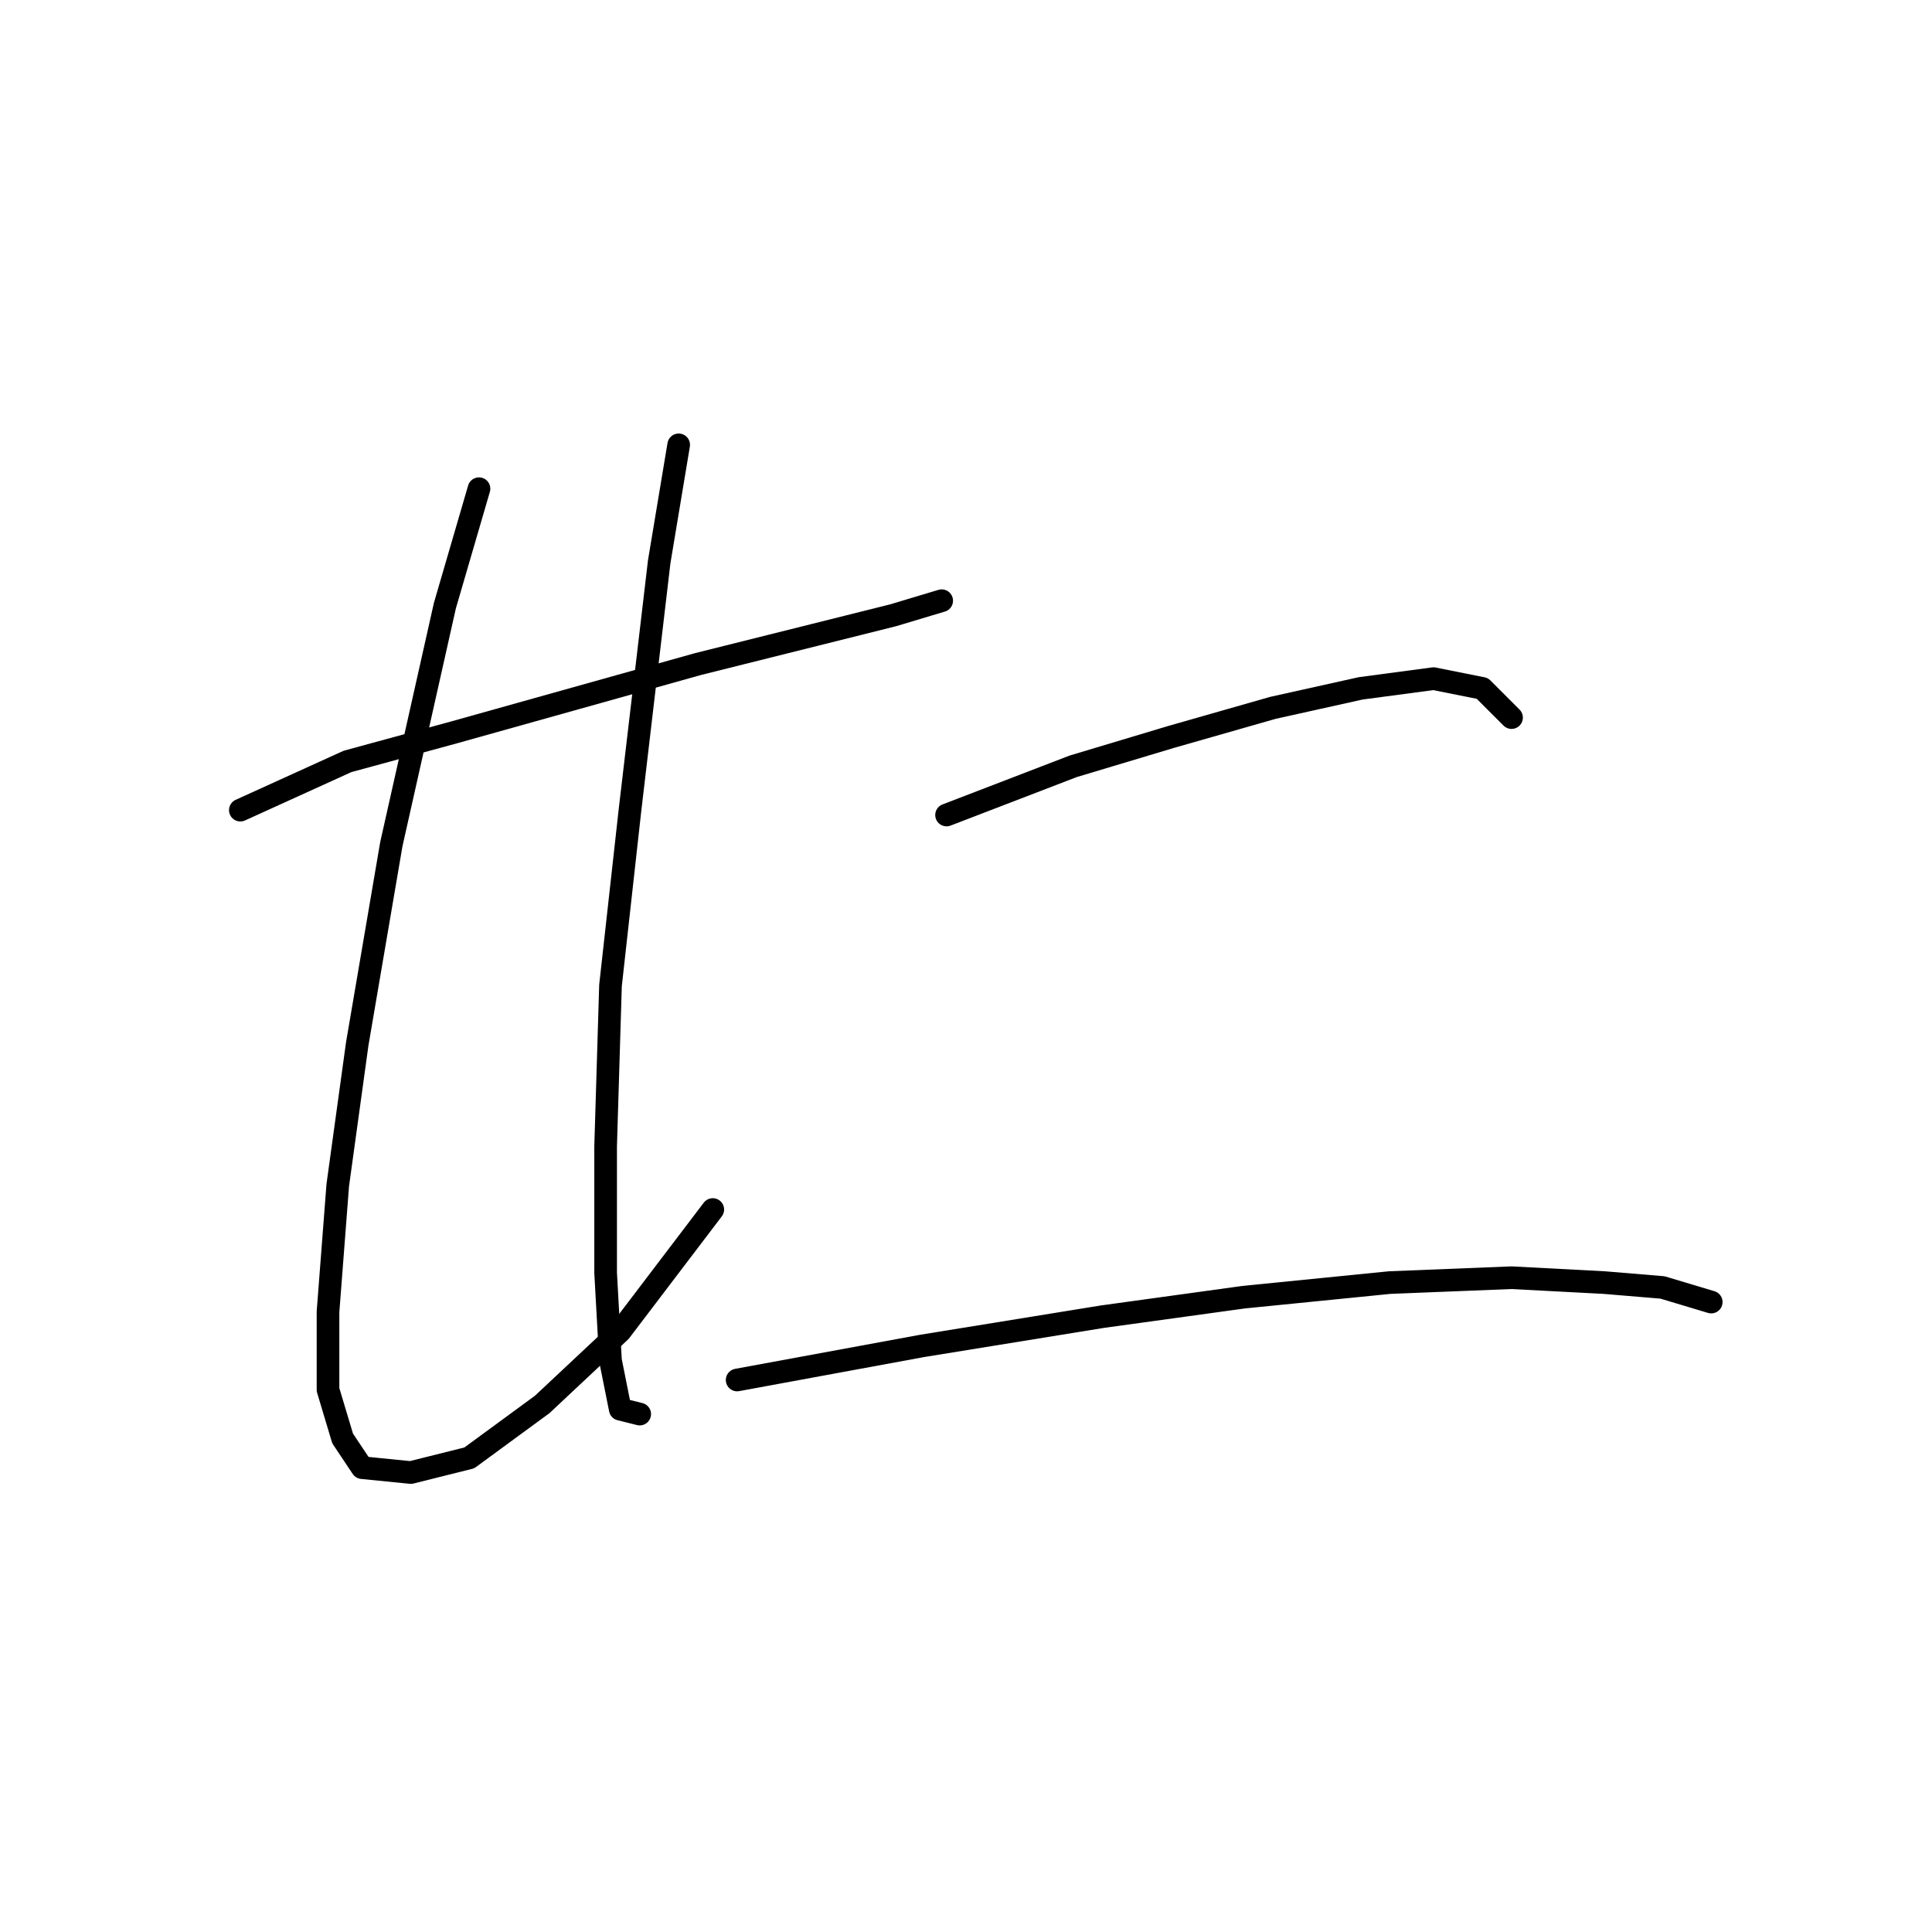 <?xml version="1.0" standalone="no"?>
    <svg width="256" height="256" xmlns="http://www.w3.org/2000/svg" version="1.1">
    <polyline stroke="black" stroke-width="3" stroke-linecap="round" fill="transparent" stroke-linejoin="round" points="31.846 107.348 46.044 100.894 60.242 97.022 76.377 92.504 92.511 87.987 108 84.115 118.325 81.533 124.779 79.597 124.779 79.597 " />
        <polyline stroke="black" stroke-width="3" stroke-linecap="round" fill="transparent" stroke-linejoin="round" points="63.469 64.754 58.952 80.242 51.853 111.865 47.335 138.325 44.754 157.041 43.463 173.821 43.463 184.146 45.399 190.6 47.981 194.472 54.434 195.118 62.179 193.182 71.859 186.083 82.185 176.402 94.447 160.268 94.447 160.268 " />
        <polyline stroke="black" stroke-width="3" stroke-linecap="round" fill="transparent" stroke-linejoin="round" points="89.929 58.945 87.348 74.434 83.476 107.348 80.894 130.581 80.249 151.878 80.249 168.658 80.894 180.274 82.185 186.728 84.766 187.373 84.766 187.373 " />
        <polyline stroke="black" stroke-width="3" stroke-linecap="round" fill="transparent" stroke-linejoin="round" points="125.424 107.993 142.204 101.54 155.111 97.667 168.664 93.795 180.281 91.214 189.961 89.923 196.415 91.214 200.287 95.086 200.287 95.086 " />
        <polyline stroke="black" stroke-width="3" stroke-linecap="round" fill="transparent" stroke-linejoin="round" points="97.674 182.856 122.198 178.338 146.076 174.466 164.792 171.884 184.153 169.948 200.287 169.303 212.549 169.948 220.293 170.594 226.747 172.53 226.747 172.53 " />
        </svg>